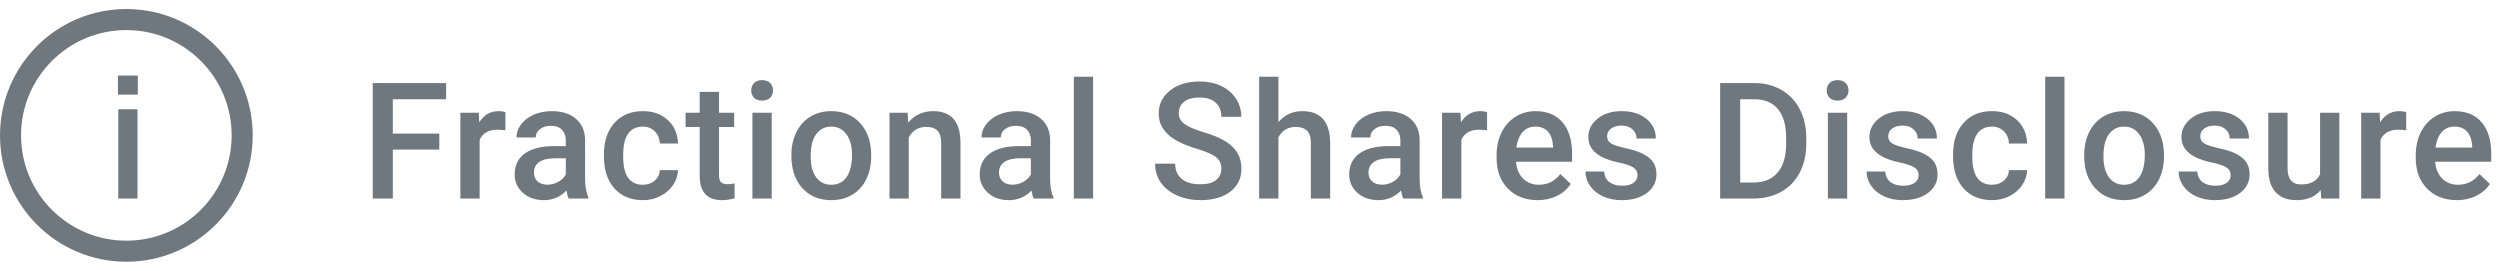<svg width="277" height="30" viewBox="0 0 277 30" fill="none" xmlns="http://www.w3.org/2000/svg">
<g clip-path="url(#clip0_0_137)">
<path d="M14 27.833C21.088 27.833 26.833 22.088 26.833 15C26.833 7.912 21.088 2.167 14 2.167C6.912 2.167 1.167 7.912 1.167 15C1.167 22.088 6.912 27.833 14 27.833Z" stroke="#6F787E" stroke-width="2.333"/>
<path d="M13.104 22H15.232V12.107H13.104V22ZM13.067 10.483H15.269V8.373H13.067V10.483Z" fill="#6F787E"/>
</g>
<path d="M48.675 16.577H43.524V22H41.301V9.203H49.431V10.996H43.524V14.802H48.675V16.577ZM55.991 14.441C55.71 14.395 55.42 14.371 55.121 14.371C54.143 14.371 53.483 14.746 53.144 15.496V22H51.008V12.49H53.047L53.1 13.554C53.615 12.727 54.33 12.315 55.244 12.315C55.549 12.315 55.801 12.355 56 12.438L55.991 14.441ZM63.009 22C62.915 21.818 62.833 21.523 62.763 21.112C62.083 21.821 61.251 22.176 60.267 22.176C59.312 22.176 58.532 21.903 57.929 21.358C57.325 20.814 57.023 20.14 57.023 19.337C57.023 18.323 57.398 17.547 58.148 17.008C58.904 16.463 59.982 16.19 61.383 16.19H62.692V15.566C62.692 15.074 62.555 14.682 62.279 14.389C62.004 14.09 61.585 13.94 61.023 13.94C60.536 13.94 60.138 14.063 59.827 14.31C59.517 14.55 59.361 14.857 59.361 15.232H57.226C57.226 14.711 57.398 14.225 57.744 13.773C58.09 13.316 58.559 12.959 59.15 12.701C59.748 12.443 60.413 12.315 61.145 12.315C62.259 12.315 63.147 12.596 63.809 13.158C64.471 13.715 64.811 14.5 64.828 15.514V19.803C64.828 20.658 64.948 21.341 65.189 21.851V22H63.009ZM60.662 20.462C61.084 20.462 61.48 20.359 61.849 20.154C62.224 19.949 62.505 19.674 62.692 19.328V17.535H61.541C60.75 17.535 60.155 17.673 59.757 17.948C59.358 18.224 59.159 18.613 59.159 19.117C59.159 19.527 59.294 19.855 59.563 20.102C59.839 20.342 60.205 20.462 60.662 20.462ZM71.222 20.471C71.755 20.471 72.197 20.315 72.549 20.005C72.9 19.694 73.088 19.311 73.111 18.854H75.124C75.101 19.445 74.916 19.999 74.57 20.515C74.225 21.024 73.756 21.429 73.164 21.727C72.572 22.026 71.934 22.176 71.248 22.176C69.918 22.176 68.863 21.745 68.084 20.884C67.305 20.023 66.915 18.833 66.915 17.315V17.096C66.915 15.648 67.302 14.491 68.075 13.624C68.849 12.751 69.903 12.315 71.239 12.315C72.37 12.315 73.29 12.646 73.999 13.308C74.714 13.964 75.089 14.828 75.124 15.9H73.111C73.088 15.355 72.9 14.907 72.549 14.556C72.203 14.204 71.761 14.028 71.222 14.028C70.53 14.028 69.997 14.28 69.622 14.784C69.247 15.282 69.057 16.041 69.051 17.061V17.403C69.051 18.435 69.235 19.205 69.605 19.715C69.98 20.219 70.519 20.471 71.222 20.471ZM79.663 10.179V12.49H81.342V14.072H79.663V19.381C79.663 19.744 79.733 20.008 79.874 20.172C80.02 20.33 80.278 20.409 80.647 20.409C80.894 20.409 81.143 20.38 81.394 20.321V21.974C80.908 22.108 80.439 22.176 79.988 22.176C78.348 22.176 77.527 21.27 77.527 19.46V14.072H75.963V12.49H77.527V10.179H79.663ZM85.503 22H83.367V12.49H85.503V22ZM83.235 10.021C83.235 9.692 83.338 9.42 83.543 9.203C83.754 8.986 84.053 8.878 84.439 8.878C84.826 8.878 85.125 8.986 85.336 9.203C85.547 9.42 85.652 9.692 85.652 10.021C85.652 10.343 85.547 10.612 85.336 10.829C85.125 11.04 84.826 11.146 84.439 11.146C84.053 11.146 83.754 11.04 83.543 10.829C83.338 10.612 83.235 10.343 83.235 10.021ZM87.686 17.157C87.686 16.226 87.871 15.388 88.24 14.644C88.609 13.894 89.128 13.319 89.796 12.921C90.464 12.517 91.231 12.315 92.099 12.315C93.382 12.315 94.422 12.727 95.219 13.554C96.022 14.38 96.455 15.476 96.519 16.841L96.528 17.342C96.528 18.279 96.347 19.117 95.983 19.855C95.626 20.594 95.11 21.165 94.436 21.569C93.769 21.974 92.995 22.176 92.116 22.176C90.774 22.176 89.699 21.73 88.891 20.84C88.088 19.943 87.686 18.751 87.686 17.263V17.157ZM89.822 17.342C89.822 18.32 90.024 19.088 90.429 19.645C90.833 20.195 91.395 20.471 92.116 20.471C92.837 20.471 93.397 20.189 93.795 19.627C94.199 19.064 94.401 18.241 94.401 17.157C94.401 16.196 94.193 15.435 93.777 14.872C93.367 14.31 92.808 14.028 92.099 14.028C91.401 14.028 90.848 14.307 90.438 14.863C90.027 15.414 89.822 16.24 89.822 17.342ZM100.566 12.49L100.628 13.589C101.331 12.739 102.254 12.315 103.396 12.315C105.377 12.315 106.385 13.448 106.42 15.716V22H104.284V15.839C104.284 15.235 104.152 14.79 103.889 14.503C103.631 14.21 103.206 14.063 102.614 14.063C101.753 14.063 101.111 14.453 100.689 15.232V22H98.554V12.49H100.566ZM114.536 22C114.442 21.818 114.36 21.523 114.29 21.112C113.61 21.821 112.778 22.176 111.794 22.176C110.839 22.176 110.06 21.903 109.456 21.358C108.853 20.814 108.551 20.14 108.551 19.337C108.551 18.323 108.926 17.547 109.676 17.008C110.432 16.463 111.51 16.19 112.91 16.19H114.22V15.566C114.22 15.074 114.082 14.682 113.807 14.389C113.531 14.09 113.112 13.94 112.55 13.94C112.063 13.94 111.665 14.063 111.354 14.31C111.044 14.55 110.889 14.857 110.889 15.232H108.753C108.753 14.711 108.926 14.225 109.271 13.773C109.617 13.316 110.086 12.959 110.678 12.701C111.275 12.443 111.94 12.315 112.673 12.315C113.786 12.315 114.674 12.596 115.336 13.158C115.998 13.715 116.338 14.5 116.355 15.514V19.803C116.355 20.658 116.476 21.341 116.716 21.851V22H114.536ZM112.189 20.462C112.611 20.462 113.007 20.359 113.376 20.154C113.751 19.949 114.032 19.674 114.22 19.328V17.535H113.068C112.277 17.535 111.683 17.673 111.284 17.948C110.886 18.224 110.687 18.613 110.687 19.117C110.687 19.527 110.821 19.855 111.091 20.102C111.366 20.342 111.732 20.462 112.189 20.462ZM121.114 22H118.979V8.5H121.114V22ZM135.325 18.704C135.325 18.142 135.126 17.708 134.728 17.403C134.335 17.099 133.623 16.791 132.592 16.48C131.561 16.17 130.74 15.824 130.131 15.443C128.965 14.711 128.382 13.756 128.382 12.578C128.382 11.547 128.801 10.697 129.639 10.029C130.482 9.361 131.575 9.027 132.917 9.027C133.808 9.027 134.602 9.191 135.299 9.52C135.996 9.848 136.544 10.316 136.942 10.926C137.341 11.529 137.54 12.2 137.54 12.938H135.325C135.325 12.271 135.114 11.749 134.692 11.374C134.276 10.993 133.679 10.803 132.899 10.803C132.173 10.803 131.607 10.958 131.203 11.269C130.805 11.579 130.605 12.013 130.605 12.569C130.605 13.038 130.822 13.431 131.256 13.747C131.689 14.058 132.404 14.362 133.4 14.661C134.396 14.954 135.196 15.291 135.8 15.672C136.403 16.047 136.846 16.48 137.127 16.973C137.408 17.459 137.549 18.03 137.549 18.686C137.549 19.753 137.139 20.602 136.318 21.235C135.504 21.862 134.396 22.176 132.996 22.176C132.07 22.176 131.218 22.006 130.438 21.666C129.665 21.32 129.062 20.846 128.628 20.242C128.2 19.639 127.986 18.936 127.986 18.133H130.21C130.21 18.859 130.45 19.422 130.931 19.82C131.411 20.219 132.1 20.418 132.996 20.418C133.77 20.418 134.35 20.263 134.736 19.952C135.129 19.636 135.325 19.22 135.325 18.704ZM141.648 13.527C142.346 12.719 143.228 12.315 144.294 12.315C146.321 12.315 147.35 13.472 147.379 15.786V22H145.243V15.865C145.243 15.209 145.1 14.746 144.812 14.477C144.531 14.201 144.115 14.063 143.564 14.063C142.709 14.063 142.07 14.444 141.648 15.206V22H139.513V8.5H141.648V13.527ZM155.478 22C155.384 21.818 155.302 21.523 155.231 21.112C154.552 21.821 153.72 22.176 152.735 22.176C151.78 22.176 151.001 21.903 150.397 21.358C149.794 20.814 149.492 20.14 149.492 19.337C149.492 18.323 149.867 17.547 150.617 17.008C151.373 16.463 152.451 16.19 153.852 16.19H155.161V15.566C155.161 15.074 155.023 14.682 154.748 14.389C154.473 14.09 154.054 13.94 153.491 13.94C153.005 13.94 152.606 14.063 152.296 14.31C151.985 14.55 151.83 14.857 151.83 15.232H149.694C149.694 14.711 149.867 14.225 150.213 13.773C150.559 13.316 151.027 12.959 151.619 12.701C152.217 12.443 152.882 12.315 153.614 12.315C154.728 12.315 155.615 12.596 156.277 13.158C156.939 13.715 157.279 14.5 157.297 15.514V19.803C157.297 20.658 157.417 21.341 157.657 21.851V22H155.478ZM153.131 20.462C153.553 20.462 153.948 20.359 154.317 20.154C154.692 19.949 154.974 19.674 155.161 19.328V17.535H154.01C153.219 17.535 152.624 17.673 152.226 17.948C151.827 18.224 151.628 18.613 151.628 19.117C151.628 19.527 151.763 19.855 152.032 20.102C152.308 20.342 152.674 20.462 153.131 20.462ZM164.763 14.441C164.481 14.395 164.191 14.371 163.893 14.371C162.914 14.371 162.255 14.746 161.915 15.496V22H159.779V12.49H161.818L161.871 13.554C162.387 12.727 163.102 12.315 164.016 12.315C164.32 12.315 164.572 12.355 164.771 12.438L164.763 14.441ZM170.374 22.176C169.021 22.176 167.922 21.751 167.078 20.901C166.24 20.046 165.821 18.909 165.821 17.491V17.227C165.821 16.278 166.003 15.432 166.366 14.688C166.735 13.938 167.251 13.354 167.913 12.938C168.575 12.523 169.313 12.315 170.128 12.315C171.423 12.315 172.422 12.727 173.125 13.554C173.834 14.38 174.188 15.549 174.188 17.061V17.922H167.975C168.039 18.707 168.3 19.328 168.757 19.785C169.22 20.242 169.8 20.471 170.497 20.471C171.476 20.471 172.272 20.075 172.888 19.284L174.039 20.383C173.658 20.951 173.148 21.394 172.51 21.71C171.877 22.02 171.165 22.176 170.374 22.176ZM170.119 14.028C169.533 14.028 169.059 14.233 168.695 14.644C168.338 15.054 168.109 15.625 168.01 16.357H172.079V16.199C172.032 15.484 171.842 14.945 171.508 14.582C171.174 14.213 170.711 14.028 170.119 14.028ZM181.435 19.416C181.435 19.035 181.276 18.745 180.96 18.546C180.649 18.347 180.131 18.171 179.404 18.019C178.678 17.866 178.071 17.673 177.585 17.439C176.519 16.923 175.985 16.176 175.985 15.197C175.985 14.377 176.331 13.691 177.022 13.141C177.714 12.59 178.593 12.315 179.659 12.315C180.796 12.315 181.713 12.596 182.41 13.158C183.113 13.721 183.465 14.45 183.465 15.347H181.329C181.329 14.937 181.177 14.597 180.872 14.327C180.567 14.052 180.163 13.914 179.659 13.914C179.19 13.914 178.807 14.023 178.508 14.239C178.215 14.456 178.068 14.746 178.068 15.109C178.068 15.438 178.206 15.692 178.481 15.874C178.757 16.056 179.313 16.24 180.151 16.428C180.989 16.609 181.646 16.829 182.12 17.087C182.601 17.339 182.955 17.644 183.184 18.001C183.418 18.358 183.535 18.792 183.535 19.302C183.535 20.157 183.181 20.852 182.472 21.385C181.763 21.912 180.834 22.176 179.686 22.176C178.906 22.176 178.212 22.035 177.603 21.754C176.993 21.473 176.519 21.086 176.179 20.594C175.839 20.102 175.669 19.571 175.669 19.003H177.743C177.772 19.507 177.963 19.896 178.314 20.172C178.666 20.441 179.132 20.576 179.712 20.576C180.274 20.576 180.702 20.471 180.995 20.26C181.288 20.043 181.435 19.762 181.435 19.416ZM190.592 22V9.203H194.371C195.502 9.203 196.504 9.455 197.377 9.959C198.256 10.463 198.936 11.178 199.416 12.104C199.896 13.029 200.137 14.09 200.137 15.285V15.927C200.137 17.14 199.894 18.206 199.407 19.126C198.927 20.046 198.238 20.755 197.342 21.253C196.451 21.751 195.429 22 194.274 22H190.592ZM192.815 10.996V20.225H194.266C195.432 20.225 196.325 19.861 196.946 19.135C197.573 18.402 197.893 17.354 197.904 15.988V15.276C197.904 13.888 197.603 12.827 196.999 12.095C196.396 11.362 195.52 10.996 194.371 10.996H192.815ZM204.667 22H202.531V12.49H204.667V22ZM202.399 10.021C202.399 9.692 202.502 9.42 202.707 9.203C202.918 8.986 203.217 8.878 203.604 8.878C203.99 8.878 204.289 8.986 204.5 9.203C204.711 9.42 204.816 9.692 204.816 10.021C204.816 10.343 204.711 10.612 204.5 10.829C204.289 11.04 203.99 11.146 203.604 11.146C203.217 11.146 202.918 11.04 202.707 10.829C202.502 10.612 202.399 10.343 202.399 10.021ZM212.581 19.416C212.581 19.035 212.423 18.745 212.106 18.546C211.796 18.347 211.277 18.171 210.551 18.019C209.824 17.866 209.218 17.673 208.731 17.439C207.665 16.923 207.132 16.176 207.132 15.197C207.132 14.377 207.478 13.691 208.169 13.141C208.86 12.59 209.739 12.315 210.806 12.315C211.942 12.315 212.859 12.596 213.557 13.158C214.26 13.721 214.611 14.45 214.611 15.347H212.476C212.476 14.937 212.323 14.597 212.019 14.327C211.714 14.052 211.31 13.914 210.806 13.914C210.337 13.914 209.953 14.023 209.654 14.239C209.361 14.456 209.215 14.746 209.215 15.109C209.215 15.438 209.353 15.692 209.628 15.874C209.903 16.056 210.46 16.24 211.298 16.428C212.136 16.609 212.792 16.829 213.267 17.087C213.747 17.339 214.102 17.644 214.33 18.001C214.564 18.358 214.682 18.792 214.682 19.302C214.682 20.157 214.327 20.852 213.618 21.385C212.909 21.912 211.98 22.176 210.832 22.176C210.053 22.176 209.358 22.035 208.749 21.754C208.14 21.473 207.665 21.086 207.325 20.594C206.985 20.102 206.815 19.571 206.815 19.003H208.89C208.919 19.507 209.109 19.896 209.461 20.172C209.812 20.441 210.278 20.576 210.858 20.576C211.421 20.576 211.849 20.471 212.142 20.26C212.435 20.043 212.581 19.762 212.581 19.416ZM220.706 20.471C221.239 20.471 221.682 20.315 222.033 20.005C222.385 19.694 222.572 19.311 222.596 18.854H224.608C224.585 19.445 224.4 19.999 224.055 20.515C223.709 21.024 223.24 21.429 222.648 21.727C222.057 22.026 221.418 22.176 220.732 22.176C219.402 22.176 218.348 21.745 217.568 20.884C216.789 20.023 216.399 18.833 216.399 17.315V17.096C216.399 15.648 216.786 14.491 217.56 13.624C218.333 12.751 219.388 12.315 220.724 12.315C221.854 12.315 222.774 12.646 223.483 13.308C224.198 13.964 224.573 14.828 224.608 15.9H222.596C222.572 15.355 222.385 14.907 222.033 14.556C221.688 14.204 221.245 14.028 220.706 14.028C220.015 14.028 219.481 14.28 219.106 14.784C218.731 15.282 218.541 16.041 218.535 17.061V17.403C218.535 18.435 218.72 19.205 219.089 19.715C219.464 20.219 220.003 20.471 220.706 20.471ZM228.743 22H226.607V8.5H228.743V22ZM230.927 17.157C230.927 16.226 231.111 15.388 231.48 14.644C231.85 13.894 232.368 13.319 233.036 12.921C233.704 12.517 234.472 12.315 235.339 12.315C236.622 12.315 237.662 12.727 238.459 13.554C239.262 14.38 239.695 15.476 239.76 16.841L239.769 17.342C239.769 18.279 239.587 19.117 239.224 19.855C238.866 20.594 238.351 21.165 237.677 21.569C237.009 21.974 236.235 22.176 235.356 22.176C234.015 22.176 232.939 21.73 232.131 20.84C231.328 19.943 230.927 18.751 230.927 17.263V17.157ZM233.062 17.342C233.062 18.32 233.265 19.088 233.669 19.645C234.073 20.195 234.636 20.471 235.356 20.471C236.077 20.471 236.637 20.189 237.035 19.627C237.439 19.064 237.642 18.241 237.642 17.157C237.642 16.196 237.434 15.435 237.018 14.872C236.607 14.31 236.048 14.028 235.339 14.028C234.642 14.028 234.088 14.307 233.678 14.863C233.268 15.414 233.062 16.24 233.062 17.342ZM247.155 19.416C247.155 19.035 246.997 18.745 246.681 18.546C246.37 18.347 245.852 18.171 245.125 18.019C244.398 17.866 243.792 17.673 243.306 17.439C242.239 16.923 241.706 16.176 241.706 15.197C241.706 14.377 242.052 13.691 242.743 13.141C243.435 12.59 244.313 12.315 245.38 12.315C246.517 12.315 247.434 12.596 248.131 13.158C248.834 13.721 249.186 14.45 249.186 15.347H247.05C247.05 14.937 246.897 14.597 246.593 14.327C246.288 14.052 245.884 13.914 245.38 13.914C244.911 13.914 244.527 14.023 244.229 14.239C243.936 14.456 243.789 14.746 243.789 15.109C243.789 15.438 243.927 15.692 244.202 15.874C244.478 16.056 245.034 16.24 245.872 16.428C246.71 16.609 247.366 16.829 247.841 17.087C248.321 17.339 248.676 17.644 248.904 18.001C249.139 18.358 249.256 18.792 249.256 19.302C249.256 20.157 248.901 20.852 248.192 21.385C247.483 21.912 246.555 22.176 245.406 22.176C244.627 22.176 243.933 22.035 243.323 21.754C242.714 21.473 242.239 21.086 241.899 20.594C241.56 20.102 241.39 19.571 241.39 19.003H243.464C243.493 19.507 243.684 19.896 244.035 20.172C244.387 20.441 244.853 20.576 245.433 20.576C245.995 20.576 246.423 20.471 246.716 20.26C247.009 20.043 247.155 19.762 247.155 19.416ZM257.135 21.068C256.508 21.807 255.617 22.176 254.463 22.176C253.432 22.176 252.649 21.874 252.116 21.27C251.589 20.667 251.325 19.794 251.325 18.651V12.49H253.461V18.625C253.461 19.832 253.962 20.436 254.964 20.436C256.001 20.436 256.701 20.064 257.064 19.319V12.49H259.2V22H257.188L257.135 21.068ZM266.604 14.441C266.323 14.395 266.033 14.371 265.734 14.371C264.756 14.371 264.097 14.746 263.757 15.496V22H261.621V12.49H263.66L263.713 13.554C264.229 12.727 264.943 12.315 265.857 12.315C266.162 12.315 266.414 12.355 266.613 12.438L266.604 14.441ZM272.216 22.176C270.862 22.176 269.764 21.751 268.92 20.901C268.082 20.046 267.663 18.909 267.663 17.491V17.227C267.663 16.278 267.845 15.432 268.208 14.688C268.577 13.938 269.093 13.354 269.755 12.938C270.417 12.523 271.155 12.315 271.97 12.315C273.265 12.315 274.264 12.727 274.967 13.554C275.676 14.38 276.03 15.549 276.03 17.061V17.922H269.816C269.881 18.707 270.142 19.328 270.599 19.785C271.062 20.242 271.642 20.471 272.339 20.471C273.317 20.471 274.114 20.075 274.729 19.284L275.881 20.383C275.5 20.951 274.99 21.394 274.352 21.71C273.719 22.02 273.007 22.176 272.216 22.176ZM271.961 14.028C271.375 14.028 270.9 14.233 270.537 14.644C270.18 15.054 269.951 15.625 269.852 16.357H273.921V16.199C273.874 15.484 273.684 14.945 273.35 14.582C273.016 14.213 272.553 14.028 271.961 14.028Z" fill="#6F787E"/>
<defs>
<clipPath id="clip0_0_137">
<rect width="28" height="28" fill="white" transform="translate(0 1)"/>
</clipPath>
</defs>
</svg>
